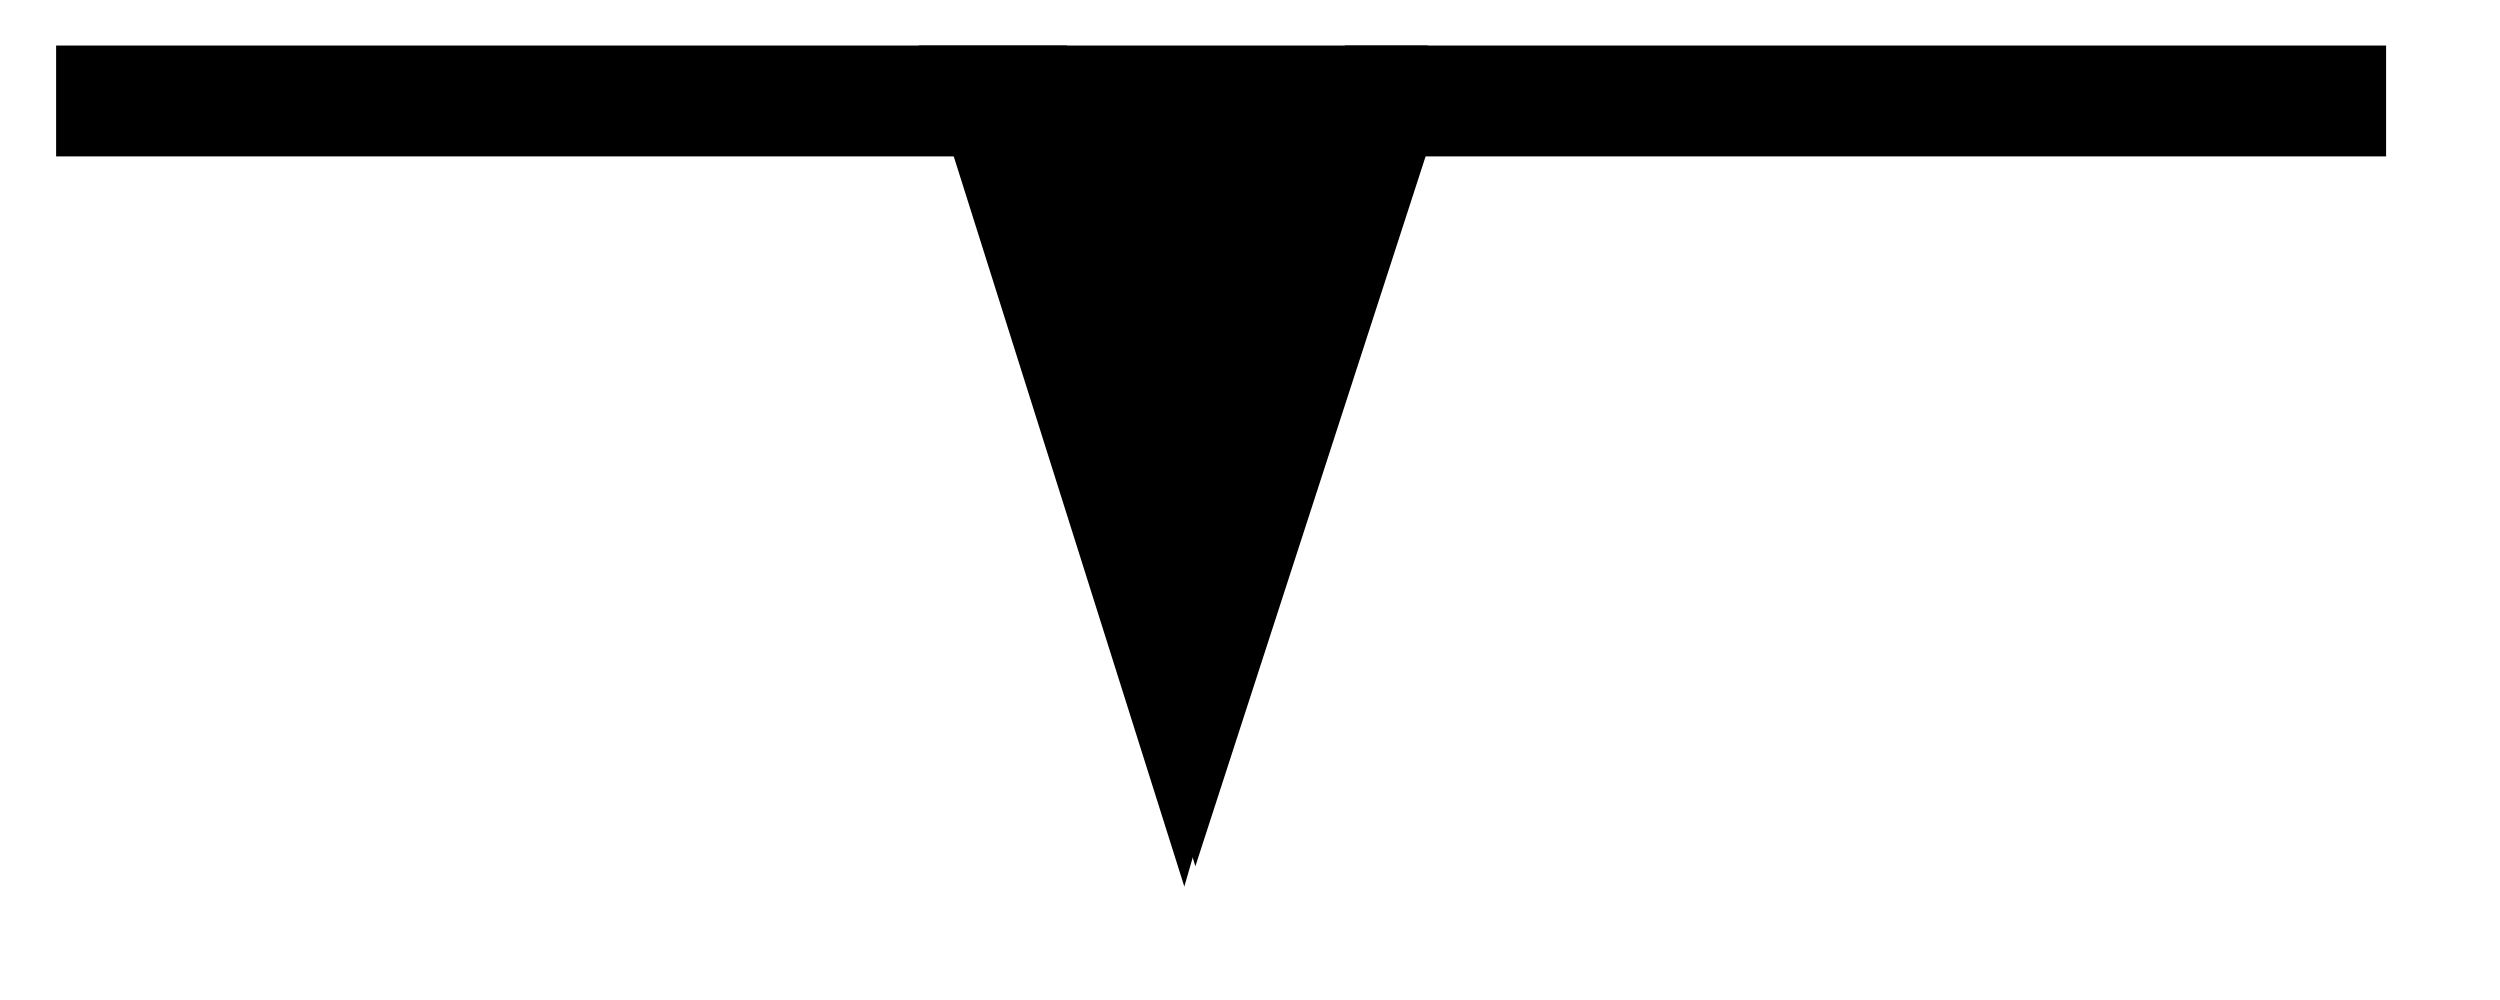 <?xml version="1.0" encoding="UTF-8" standalone="no"?>
<!-- Created with Inkscape (http://www.inkscape.org/) -->
<svg
   xmlns:svg="http://www.w3.org/2000/svg"
   xmlns="http://www.w3.org/2000/svg"
   version="1.0"
   width="15pt"
   height="6pt"
   id="svg7951">
  <defs
     id="defs7953" />
  <g
     id="layer1">
    <g
       transform="matrix(1.251,0,0,1.251,-329.69,-410.271)"
       id="g7947">
      <path
         d="M 263.9,328.6 L 270.1,328.6 L 271.2,332.3 L 272.4,328.6 L 278.8,328.6"
         style="font-size:7px;letter-spacing:0;word-spacing:0;fill:none;stroke:#000000;stroke-width:0.709;stroke-miterlimit:3.864;font-family:Arial"
         id="path13168" />
      <path
         d="M 269.9,328.6 L 271.1,332.4 L 272.2,328.6 L 269.9,328.6 z "
         style="font-size:7px;letter-spacing:0;word-spacing:0;fill:#000000;fill-rule:evenodd;stroke:#000000;stroke-width:0.709;stroke-miterlimit:3.864;font-family:Arial"
         id="path14268" />
    </g>
  </g>
</svg>
